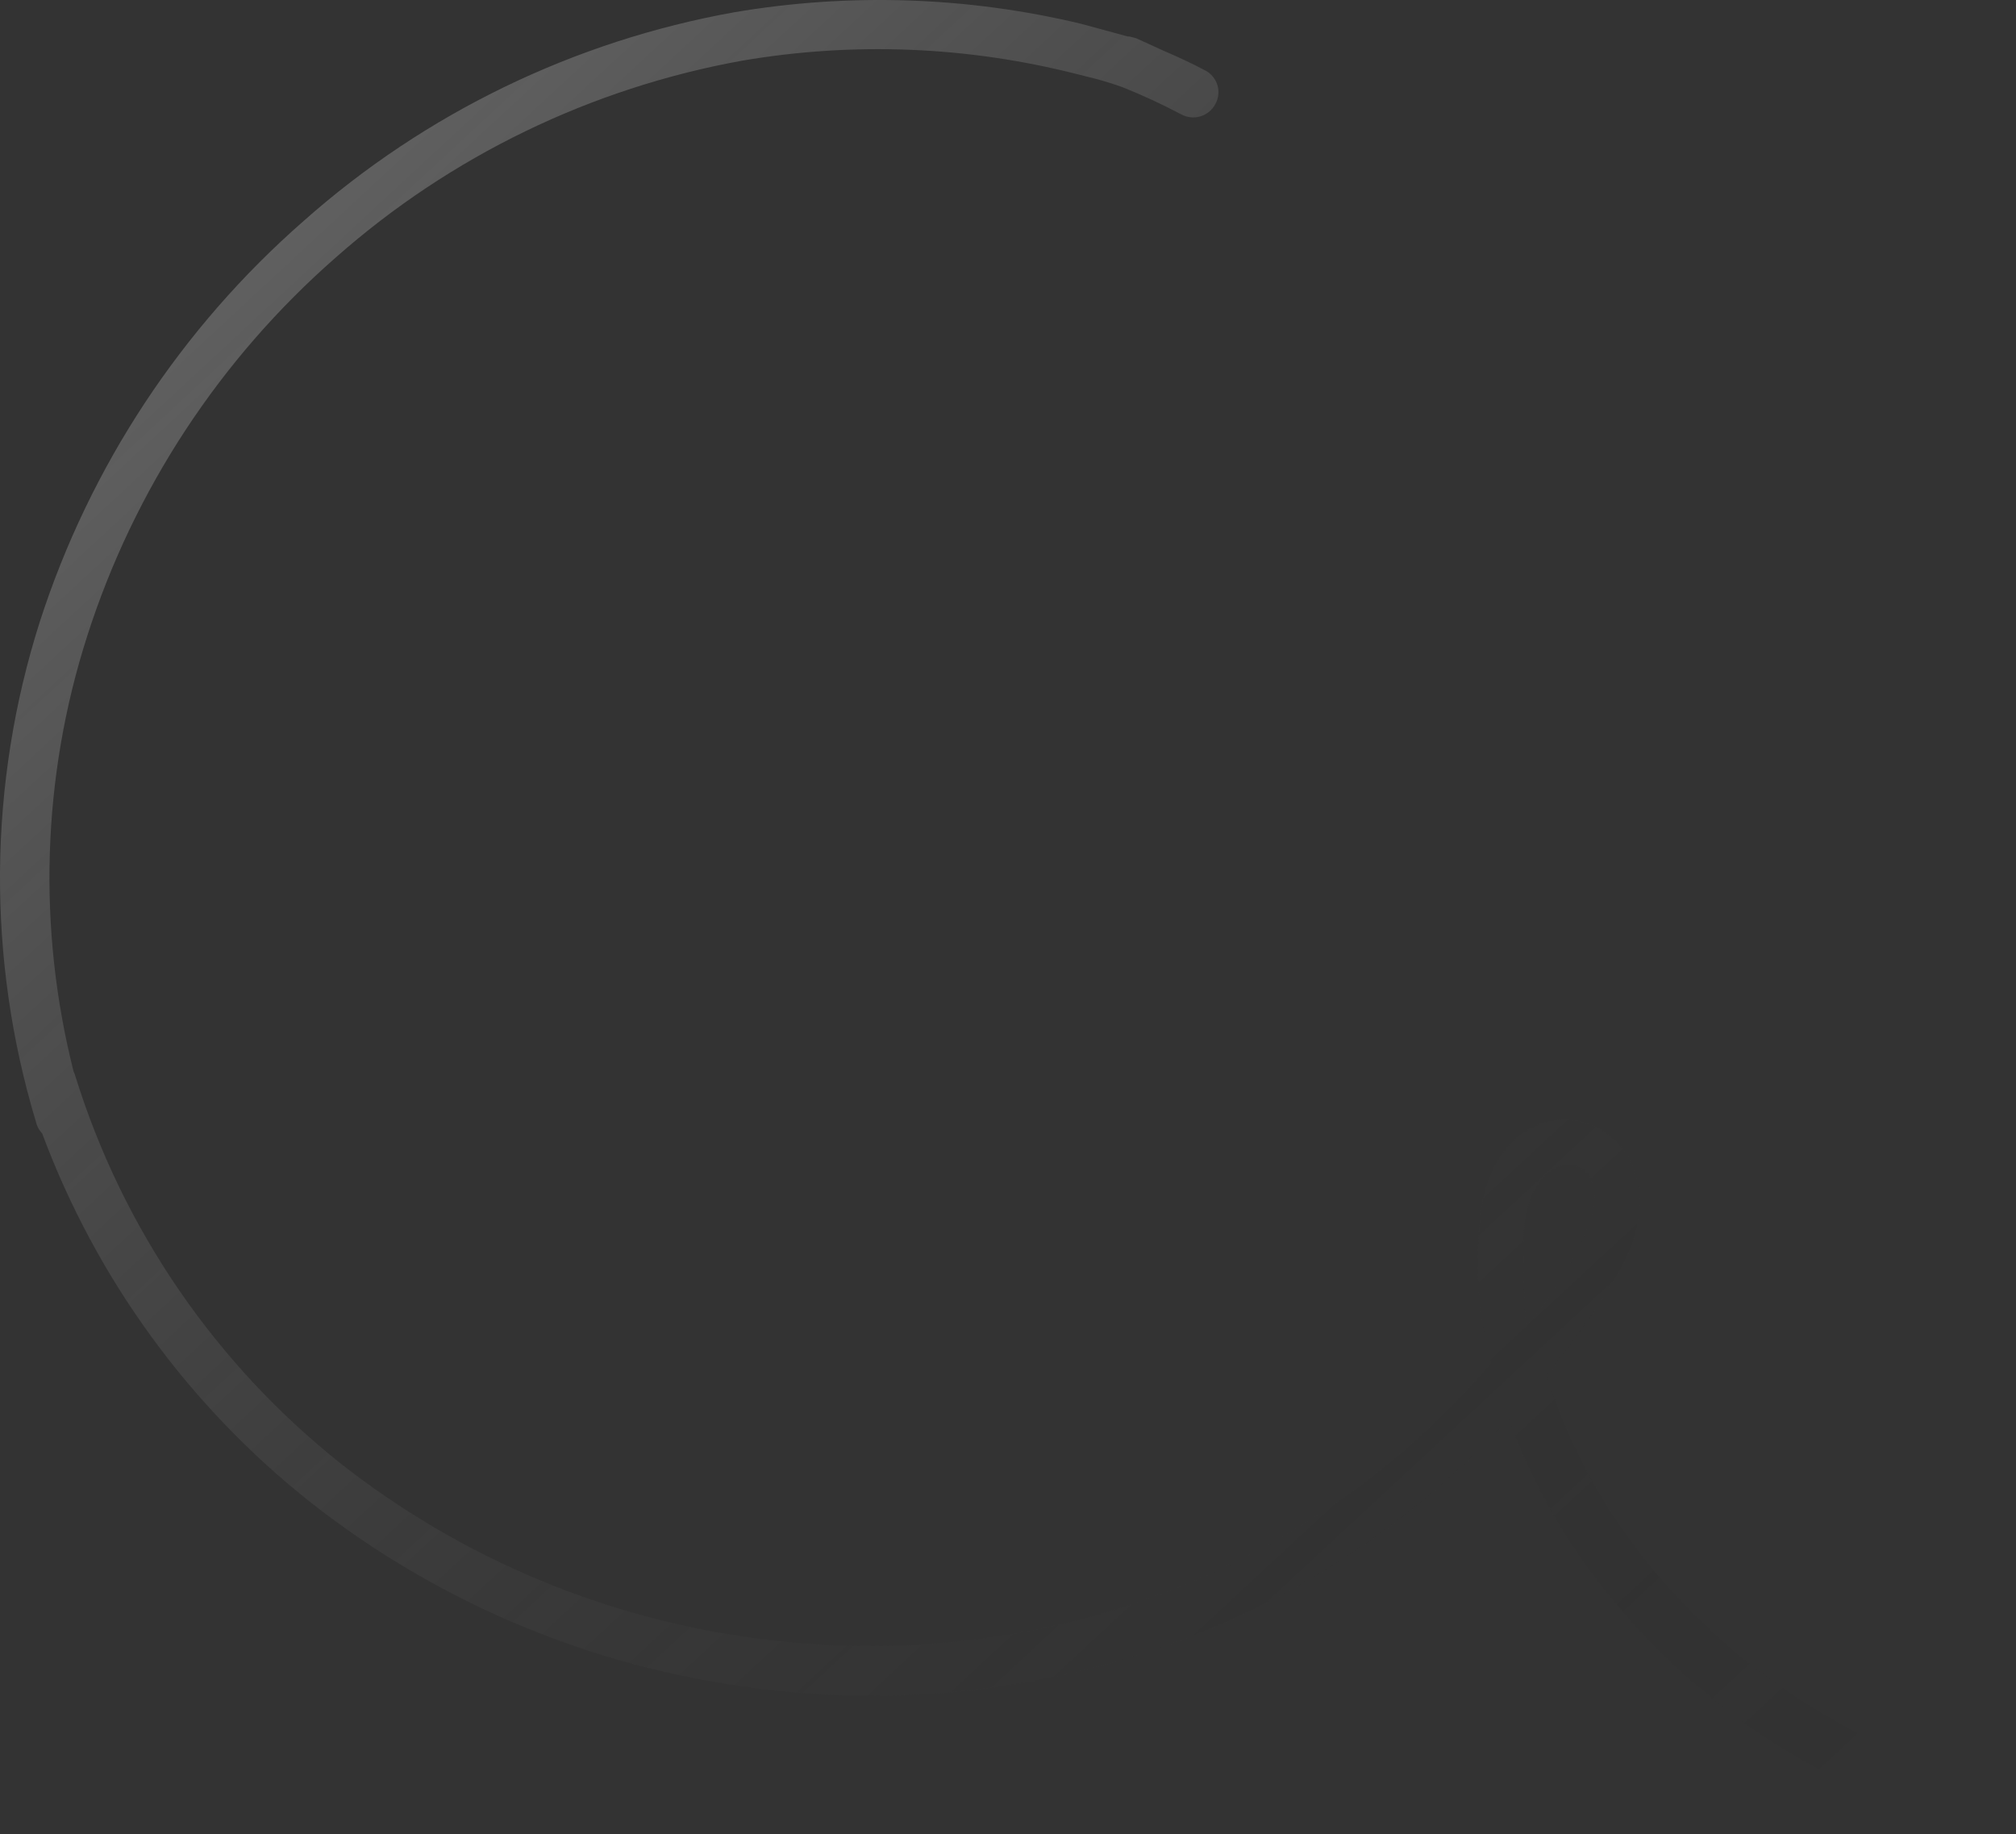 <svg width="310" height="282" viewBox="0 0 310 282" fill="none" xmlns="http://www.w3.org/2000/svg">
<rect x="0" y="0" width="310" height="282" fill="#333333" stroke="none"/>
<g opacity="0.5">
<path fill-rule="evenodd" clip-rule="evenodd" d="M178.873 7.779C181.149 8.751 183.296 9.756 185.377 10.858C185.818 11.095 186.208 11.418 186.522 11.806C186.837 12.195 187.071 12.642 187.21 13.122C187.349 13.602 187.391 14.105 187.334 14.601C187.276 15.097 187.119 15.577 186.873 16.012C186.637 16.458 186.315 16.853 185.926 17.174C185.536 17.495 185.087 17.737 184.603 17.884C184.119 18.032 183.611 18.083 183.108 18.034C182.605 17.985 182.116 17.838 181.67 17.6C178.71 16.044 175.816 14.683 172.563 13.386C171.263 12.932 169.864 12.479 168.368 12.09L165.669 11.409C148.813 7.106 131.236 6.399 114.088 9.334C90.888 13.53 69.289 23.991 51.644 39.578C33.823 55.172 20.601 75.309 13.397 97.827C6.447 119.538 5.747 142.716 11.315 164.741C11.406 164.925 11.482 165.117 11.543 165.315C18.845 188.91 33.128 209.756 52.522 225.121C71.126 239.695 93.347 248.971 116.819 251.96C140.198 255.068 163.984 251.703 185.573 242.236C202.383 234.738 217.296 223.585 229.218 209.594C227.176 201.756 226.701 193.595 227.82 185.575C228.926 178.638 232.731 173.776 237.999 172.447C239.958 171.994 242.002 172.074 243.919 172.679C245.835 173.283 247.554 174.39 248.895 175.883C249.191 176.196 249.463 176.532 249.708 176.887C253.383 182.009 252.862 189.335 248.342 196.628C245.169 201.78 241.66 206.717 237.837 211.409C240.629 220.349 244.858 228.779 250.358 236.369C264.006 255.097 283.813 268.461 306.33 274.132C306.835 274.26 307.31 274.487 307.726 274.801C308.142 275.115 308.491 275.508 308.752 275.959C309.012 276.409 309.18 276.907 309.244 277.422C309.309 277.938 309.269 278.462 309.127 278.962C308.867 279.943 308.229 280.782 307.352 281.298C306.476 281.813 305.431 281.964 304.444 281.717C280.14 275.579 258.767 261.137 244.049 240.907C239.013 233.924 234.954 226.29 231.983 218.216C219.877 231.375 205.202 241.931 188.857 249.238C165.965 259.29 140.732 262.846 115.941 259.513C91.06 256.338 67.511 246.49 47.806 231.02C29.052 216.194 14.78 196.55 6.486 174.267C6.376 174.151 6.273 174.029 6.178 173.9C5.865 173.476 5.643 172.992 5.526 172.479C-2.047 147.351 -1.832 120.53 6.144 95.526C13.836 71.715 27.863 50.43 46.733 33.937C65.42 17.375 88.335 6.281 112.949 1.879C130.611 -1.12 148.699 -0.524 166.124 3.629L173.409 5.607H173.669L174.677 5.866L178.873 7.779ZM239.56 179.416C236.308 180.68 234.259 185.121 234.259 191.312V191.377C234.259 195.591 234.324 199.902 234.65 203.986C238.44 199.64 241.544 194.743 243.854 189.464C245.577 185.38 245.642 181.944 243.854 180.161C243.296 179.622 242.588 179.262 241.822 179.129C241.057 178.996 240.268 179.096 239.56 179.416Z" fill="url(#paint0_linear_43_133)" style=""/>
</g>
<defs>
<linearGradient id="paint0_linear_43_133" x1="-31" y1="-94" x2="301" y2="264" gradientUnits="userSpaceOnUse">
<stop stop-color="white" style="stop-color:white;stop-opacity:1;"/>
<stop offset="1" stop-color="white" stop-opacity="0" style="stop-color:none;stop-opacity:0;"/>
</linearGradient>
</defs>
</svg>
